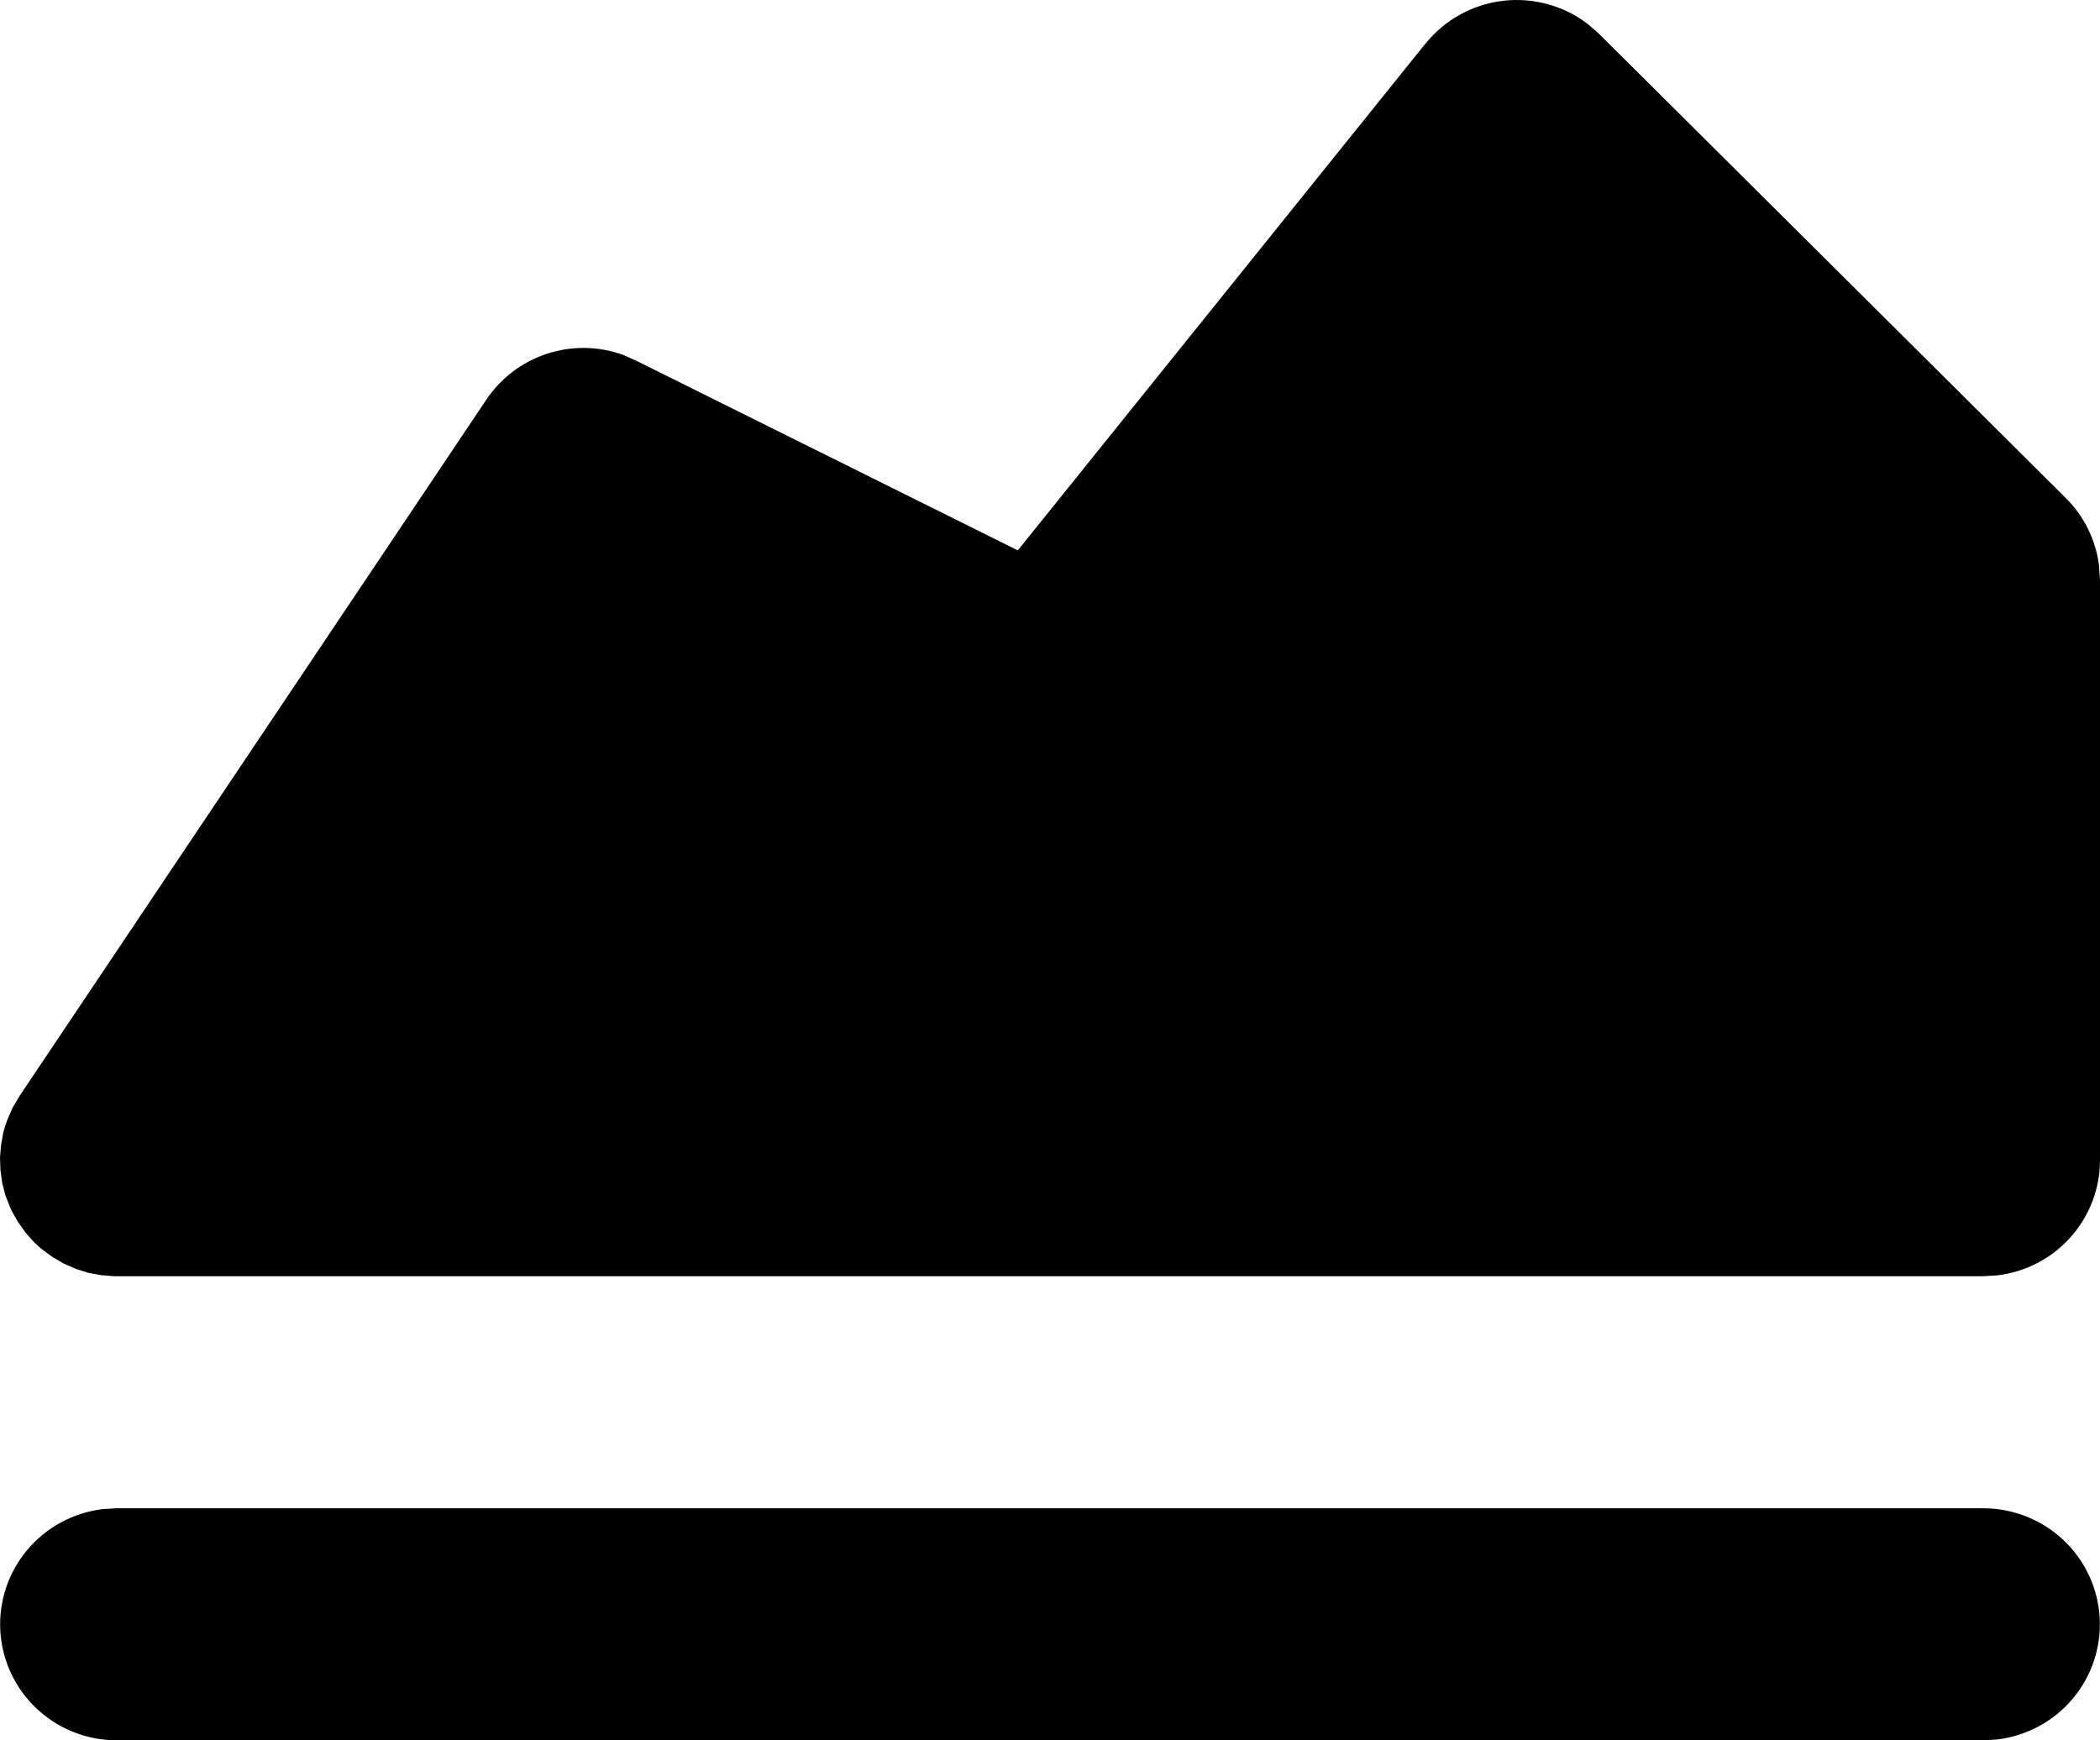 <svg width="76" height="63" viewBox="0 0 76 63" fill="none" xmlns="http://www.w3.org/2000/svg">
<path d="M71.778 54.6C72.854 54.601 73.889 55.011 74.672 55.746C75.454 56.481 75.925 57.485 75.988 58.554C76.051 59.622 75.702 60.675 75.011 61.496C74.32 62.317 73.34 62.844 72.272 62.971L71.778 63H4.222C3.146 62.999 2.111 62.589 1.328 61.854C0.546 61.119 0.075 60.115 0.012 59.046C-0.051 57.977 0.298 56.925 0.989 56.104C1.68 55.283 2.66 54.756 3.728 54.629L4.222 54.6H71.778ZM51.596 1.574C52.288 0.714 53.293 0.159 54.394 0.029C55.494 -0.1 56.601 0.205 57.477 0.881L57.874 1.229L74.763 18.03C75.419 18.683 75.841 19.533 75.962 20.449L76 20.999V41.999C76 43.028 75.62 44.021 74.933 44.79C74.246 45.559 73.299 46.05 72.272 46.17L71.778 46.2H4.129L3.665 46.162L3.2 46.078L2.749 45.935L2.305 45.742L1.883 45.494L1.486 45.2L1.233 44.969L0.929 44.625L0.659 44.251L0.431 43.848L0.363 43.701L0.194 43.268L0.08 42.823L0.017 42.369L0 41.907L0.038 41.445L0.118 41.004C0.16 40.836 0.211 40.681 0.266 40.534L0.46 40.093L0.709 39.673L17.598 14.472C18.118 13.694 18.884 13.11 19.775 12.813C20.666 12.516 21.631 12.524 22.517 12.834L22.998 13.044L36.835 19.924L51.591 1.574H51.596Z" fill="black"/>
</svg>
